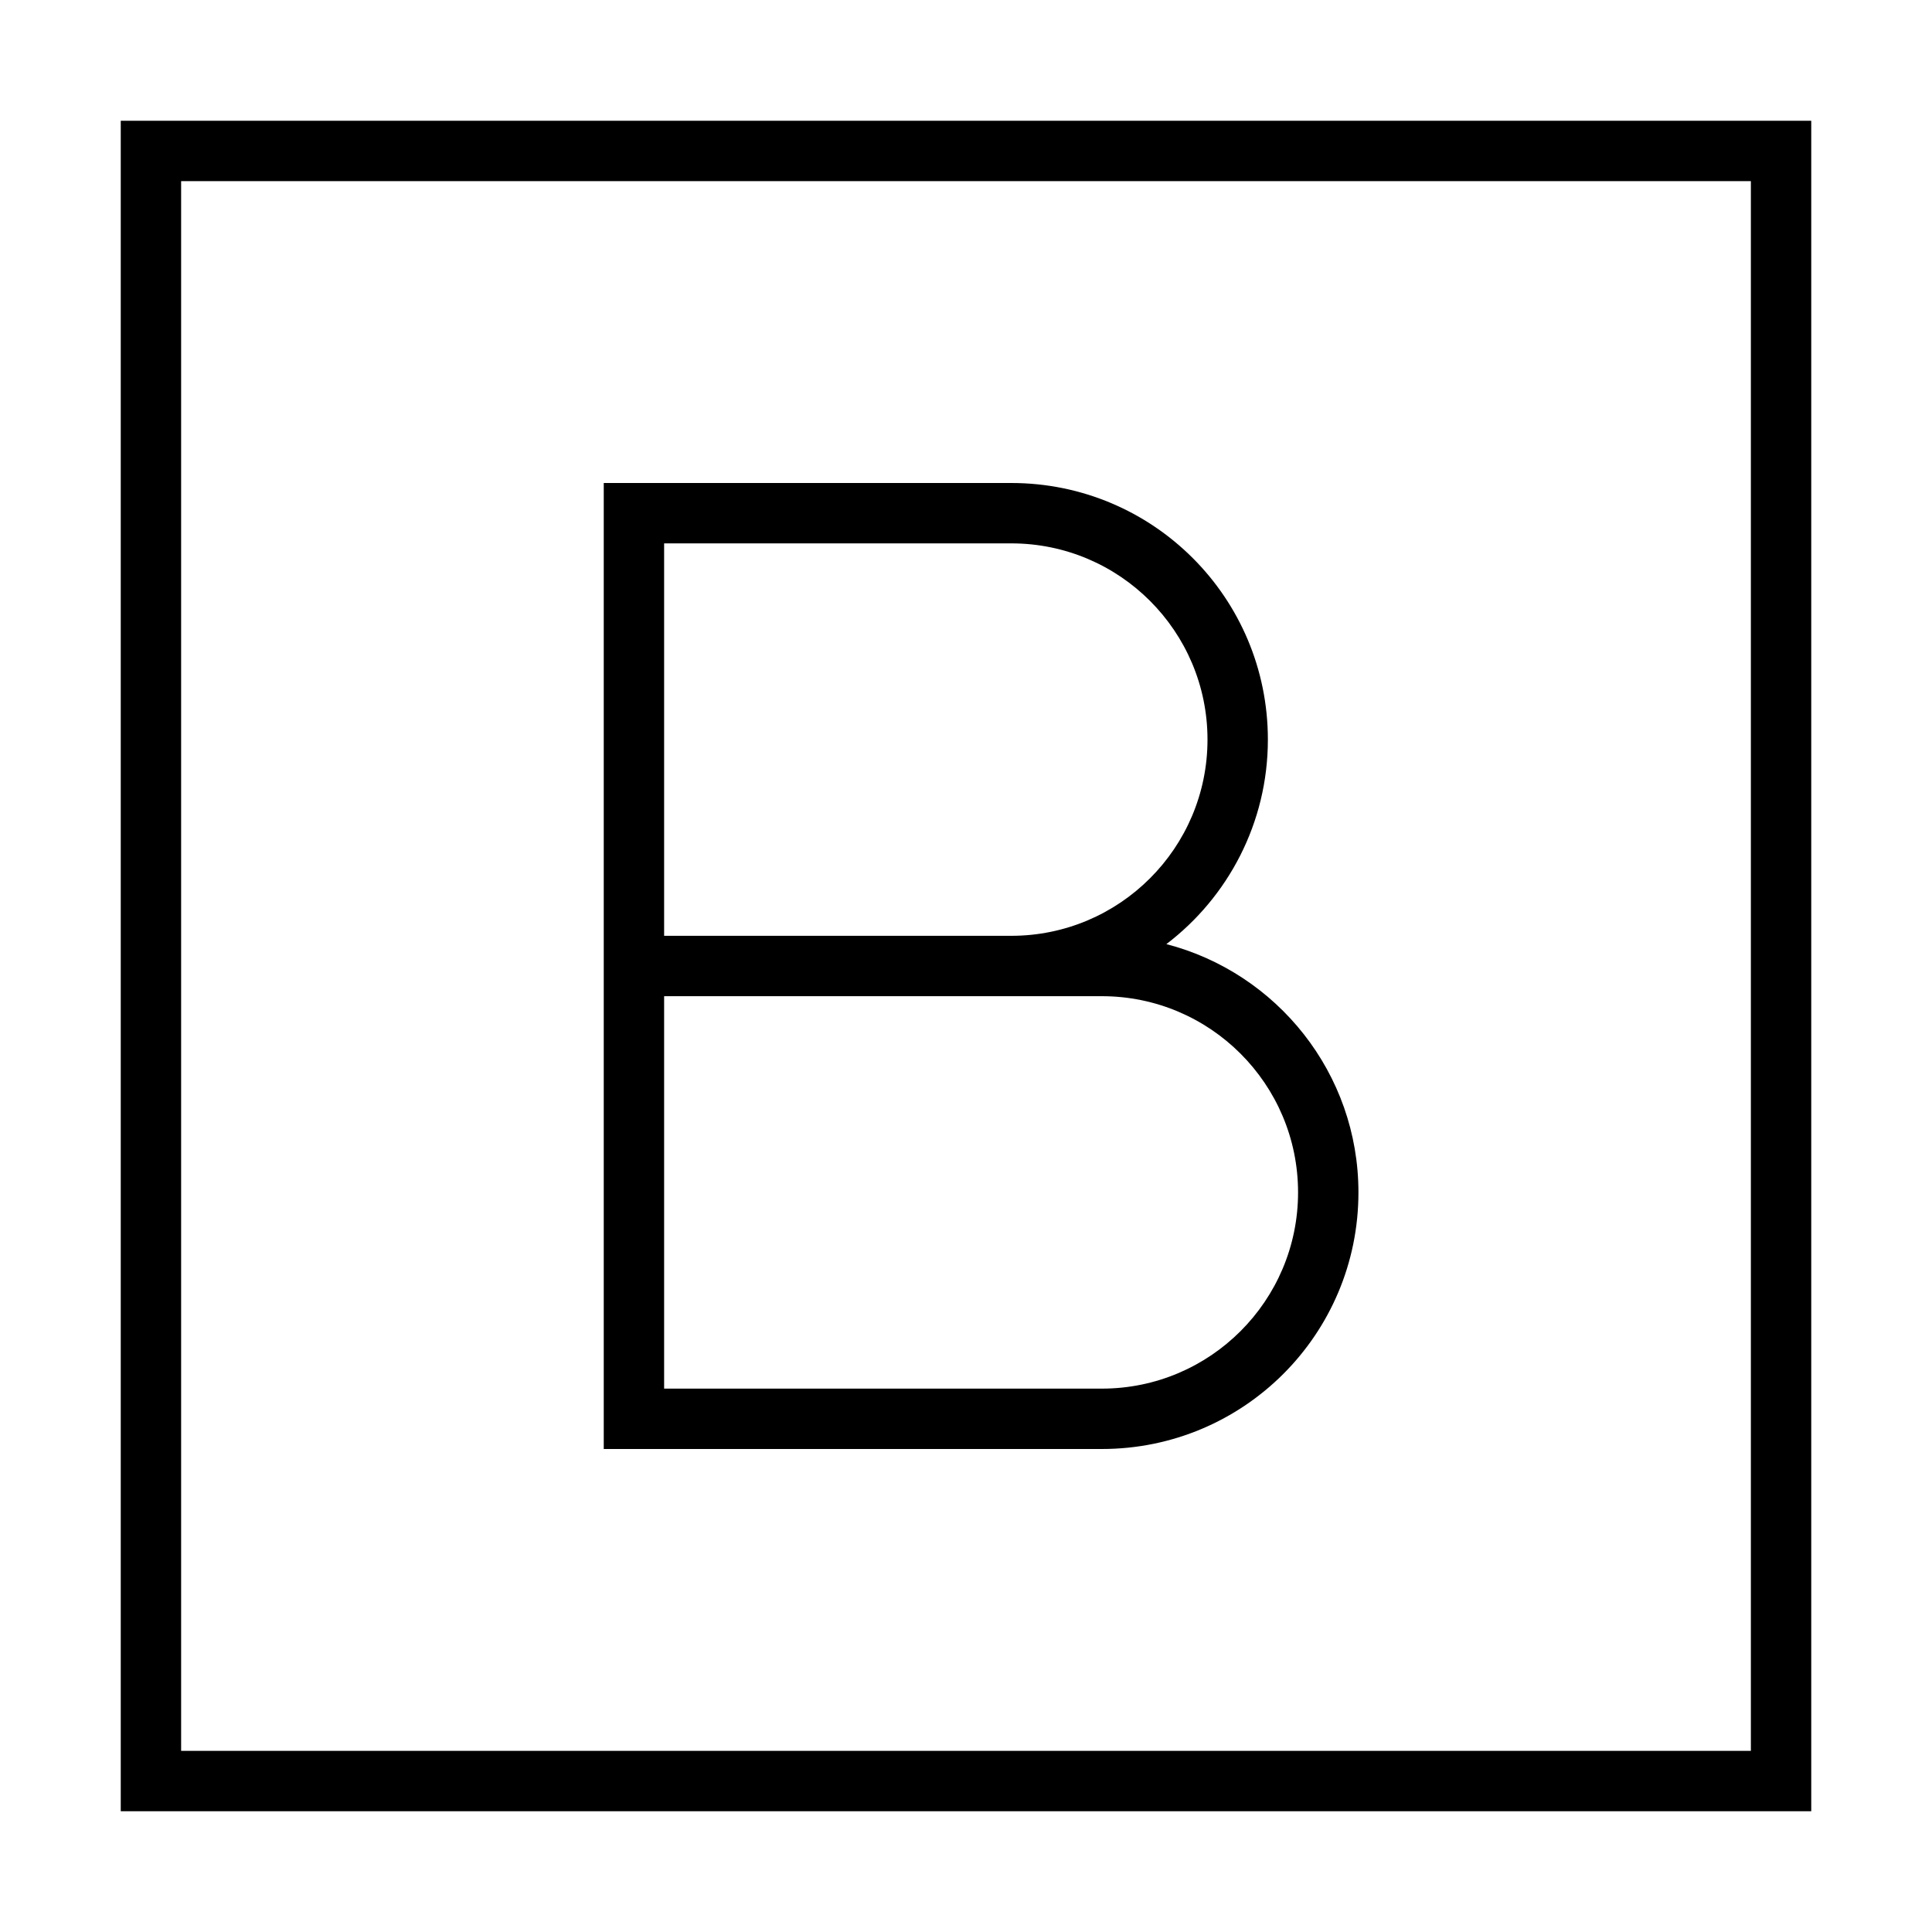 <svg xmlns="http://www.w3.org/2000/svg" width="24" height="24" viewBox="0 0 448 512"><path d="M16 48l0 416 416 0 0-416L16 48zM0 32l16 0 416 0 16 0 0 16 0 416 0 16-16 0L16 480 0 480l0-16L0 48 0 32zm128 96l8 0 100 0c37.6 0 68 30.4 68 68c0 22.1-10.6 41.8-26.9 54.2c29.3 7.6 50.9 34.2 50.9 65.8c0 37.6-30.4 68-68 68l-124 0-8 0 0-8 0-112 0-8 0-8 0-112 0-8zm160 68c0-28.7-23.3-52-52-52l-92 0 0 104 92 0c28.7 0 52-23.3 52-52zM144 368l116 0c28.7 0 52-23.3 52-52s-23.3-52-52-52l-24 0-92 0 0 104z"/></svg>